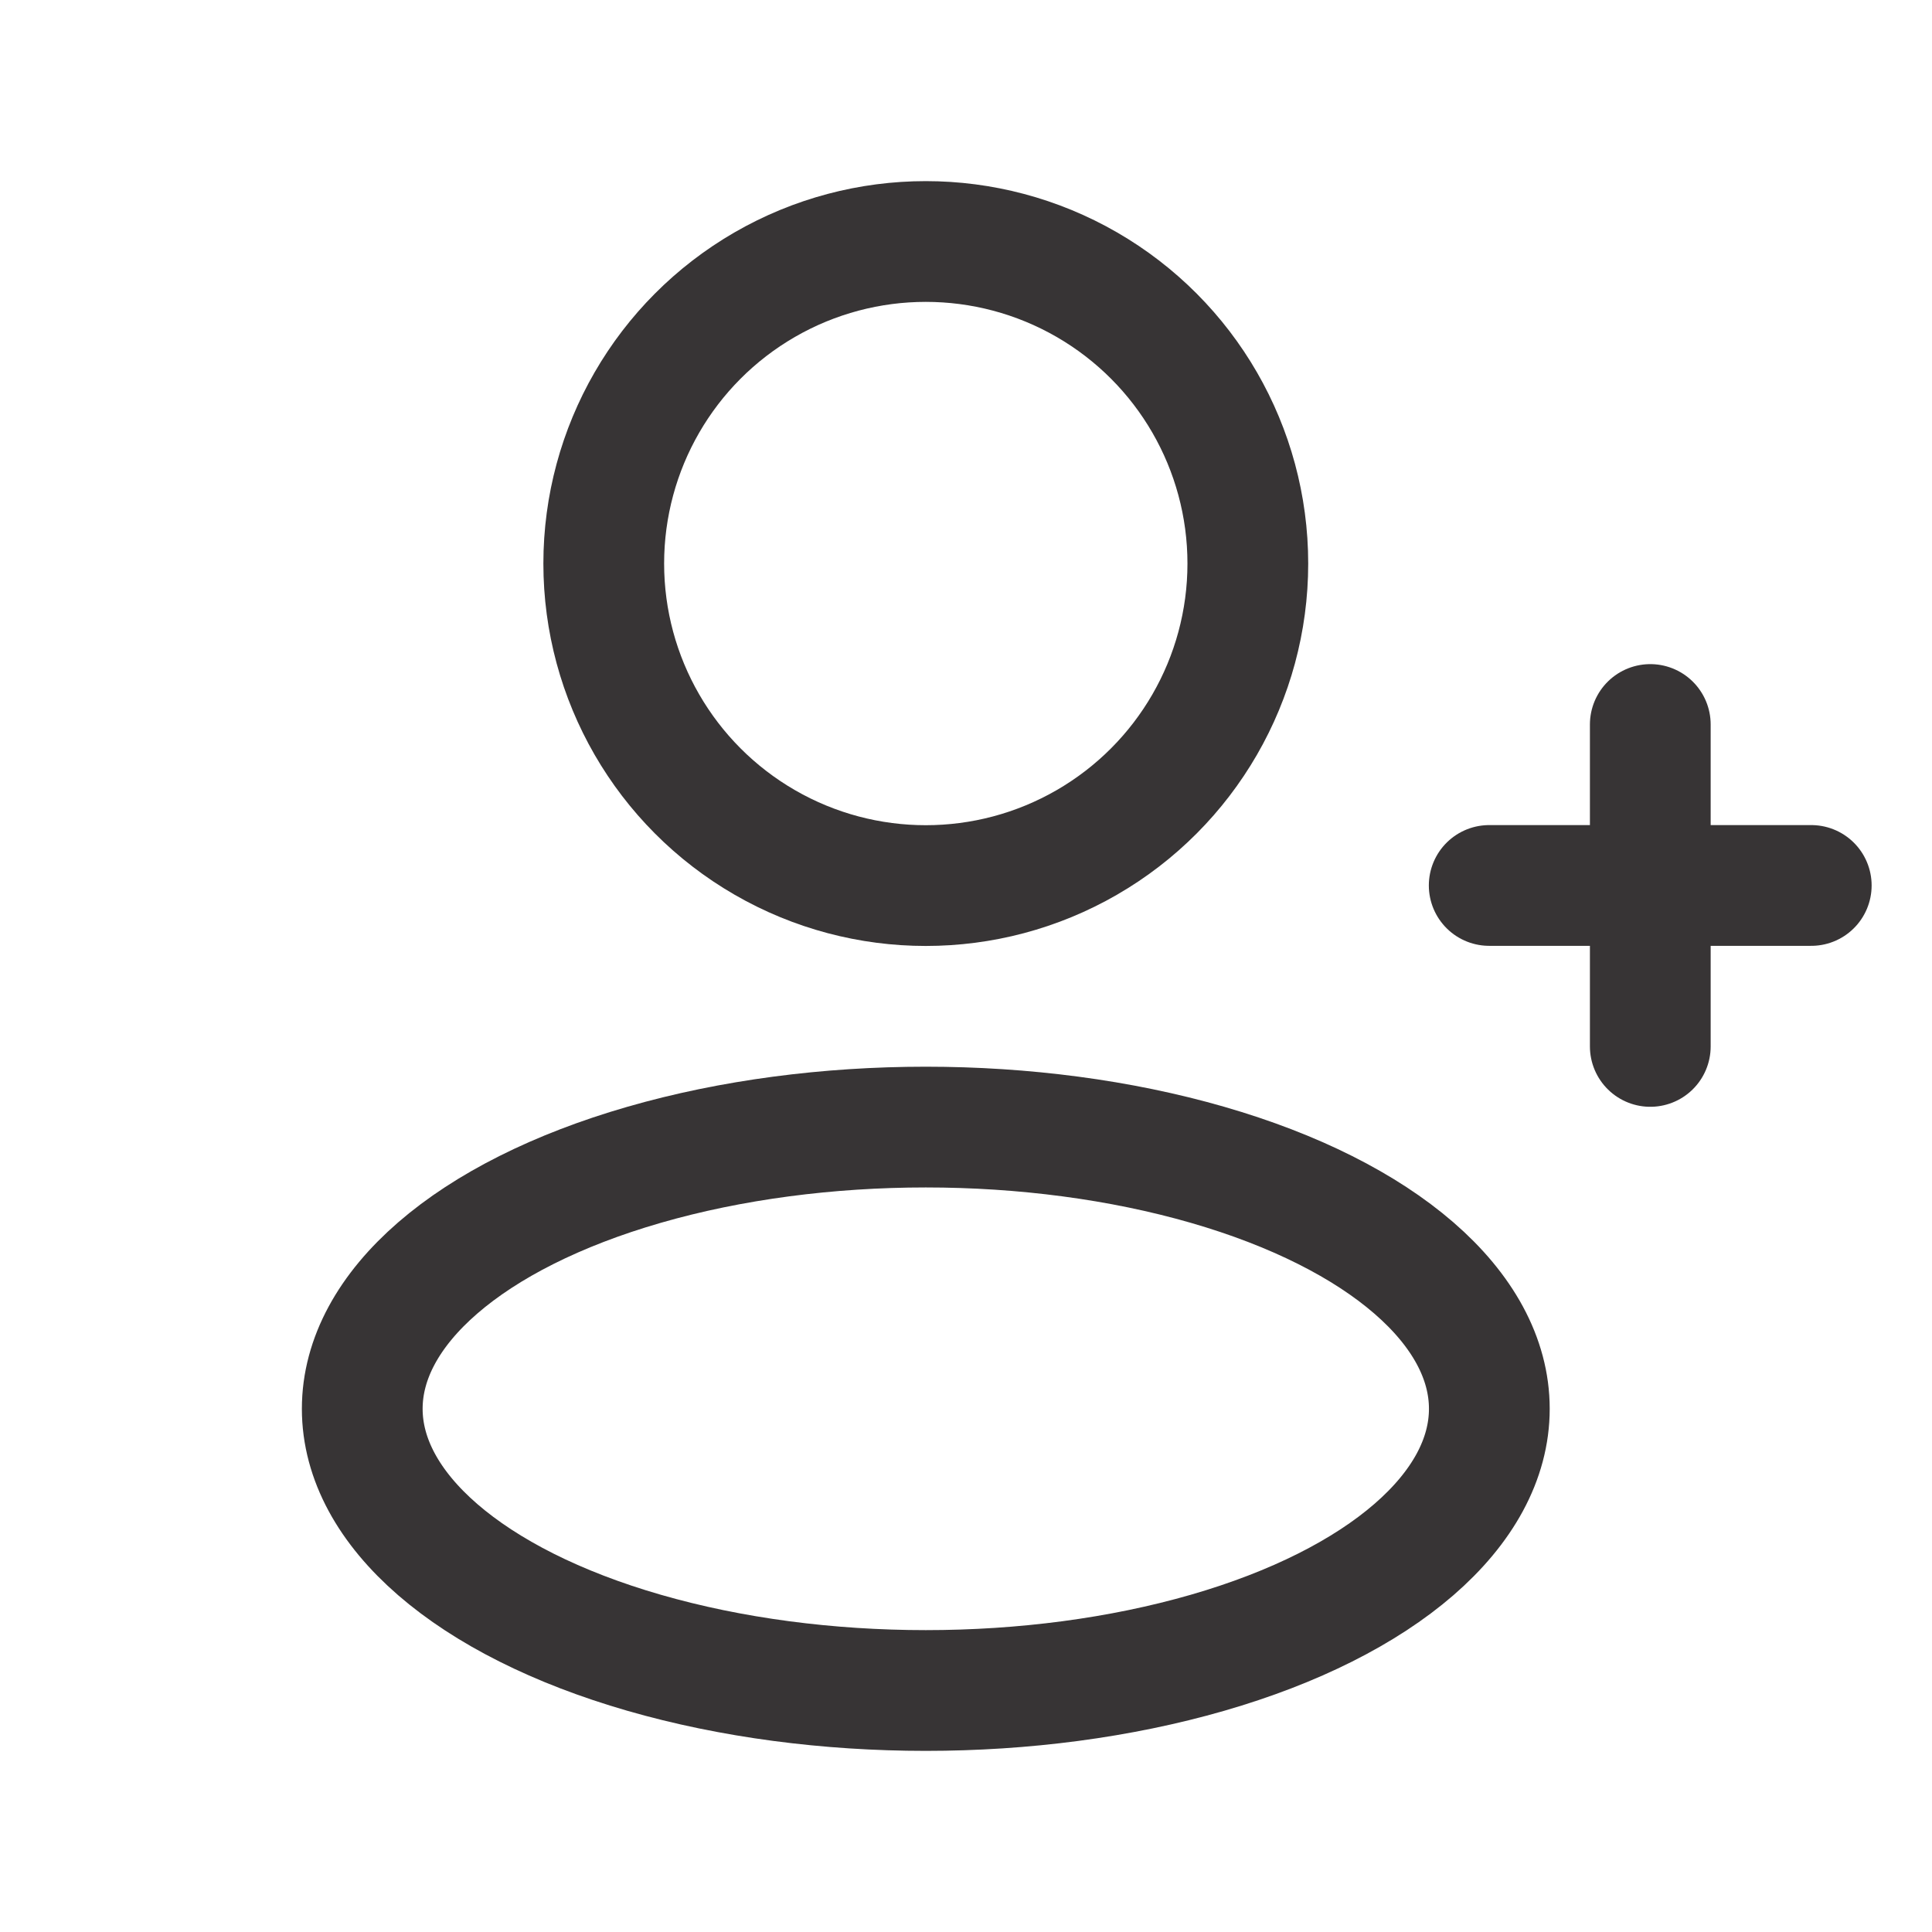 <svg width="16" height="16" viewBox="0 0 16 16" fill="none" xmlns="http://www.w3.org/2000/svg">
<ellipse cx="7.667" cy="11.667" rx="4.667" ry="2.333" stroke="#373435" stroke-linejoin="round"/>
<ellipse cx="7.667" cy="4.667" rx="2.667" ry="2.667" stroke="#373435" stroke-linejoin="round"/>
<path d="M15 7.333H12.333" stroke="#373435" stroke-linecap="round"/>
<path d="M13.667 6L13.667 8.666" stroke="#373435" stroke-linecap="round"/>
</svg>
